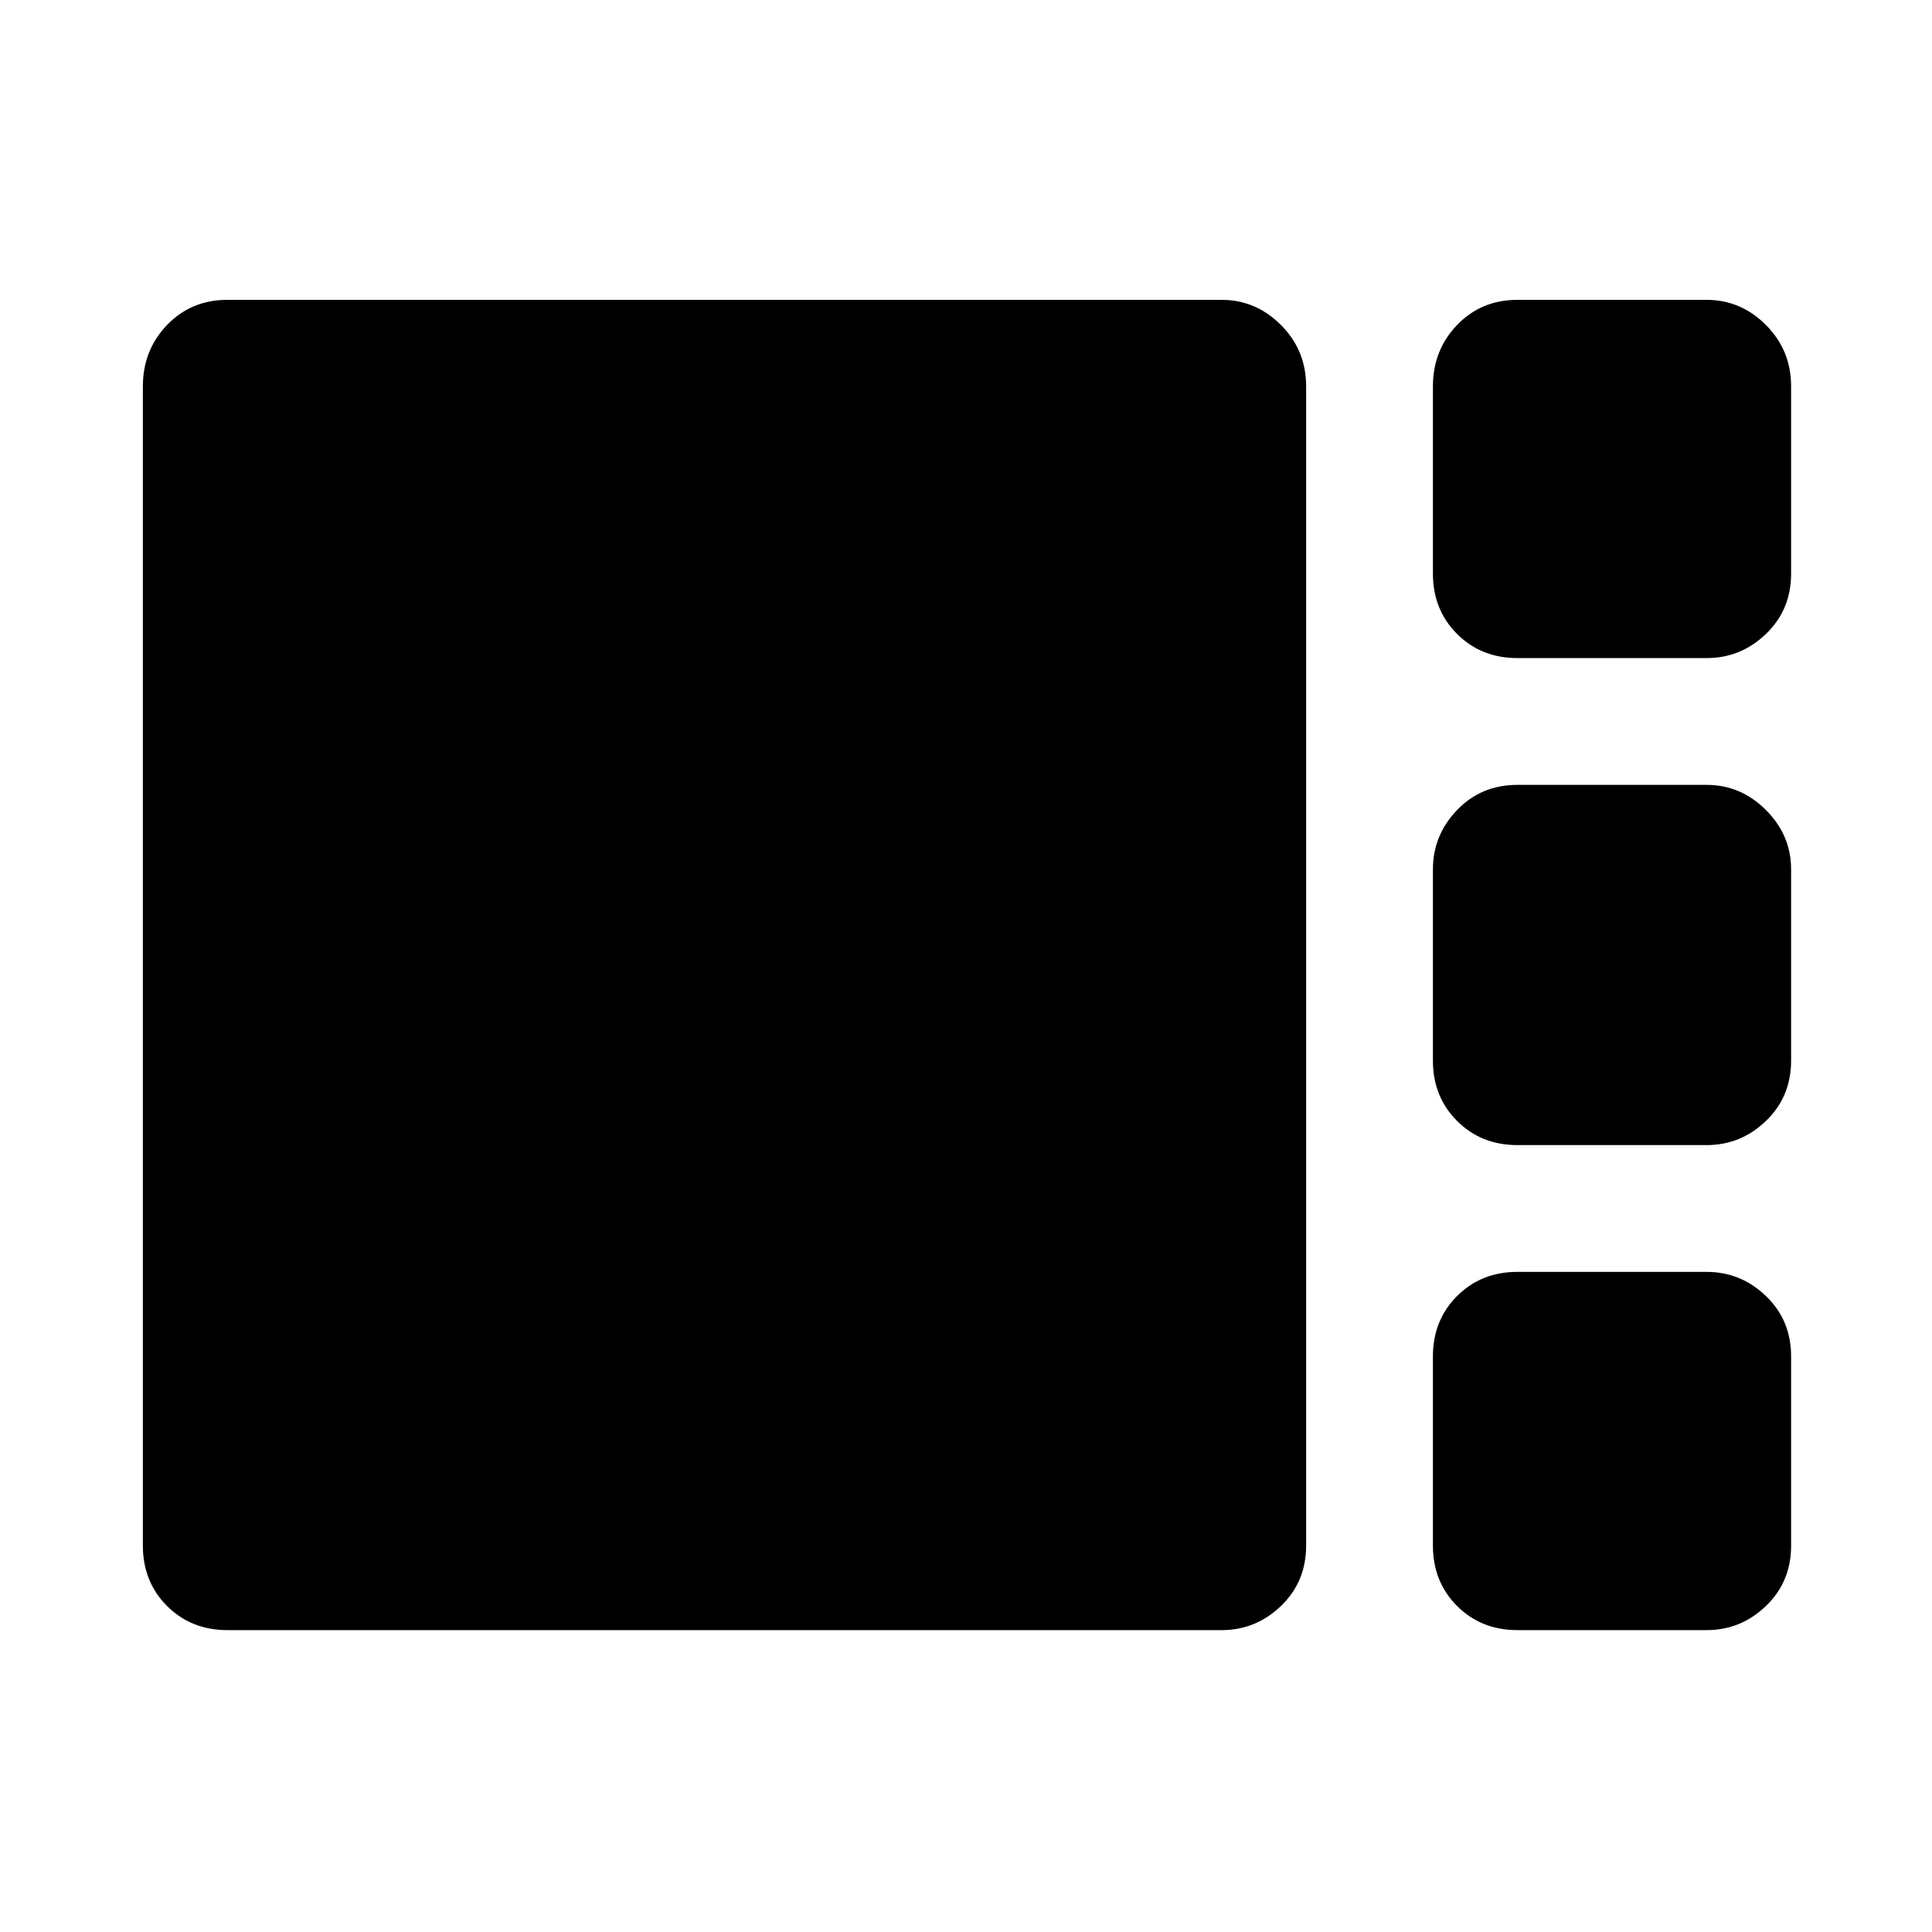 <svg xmlns="http://www.w3.org/2000/svg" height="40" width="40"><path d="M31.417 13.625q-.75 0-1.25-.5t-.5-1.25V8q0-.75.5-1.271.5-.521 1.25-.521h3.916q.709 0 1.229.521.521.521.521 1.271v3.875q0 .75-.521 1.25-.52.5-1.229.5Zm0 10.083q-.75 0-1.25-.5t-.5-1.25V18q0-.708.5-1.229.5-.521 1.25-.521h3.916q.709 0 1.229.521.521.521.521 1.229v3.958q0 .75-.521 1.25-.52.5-1.229.5ZM4.708 33.75q-.75 0-1.25-.5t-.5-1.25V8q0-.75.5-1.271.5-.521 1.25-.521h20.584q.708 0 1.229.521.521.521.521 1.271v24q0 .75-.521 1.25t-1.229.5Zm26.709 0q-.75 0-1.25-.5t-.5-1.25v-3.917q0-.75.5-1.25t1.25-.5h3.916q.709 0 1.229.5.521.5.521 1.25V32q0 .75-.521 1.25-.52.5-1.229.5Z"/></svg>